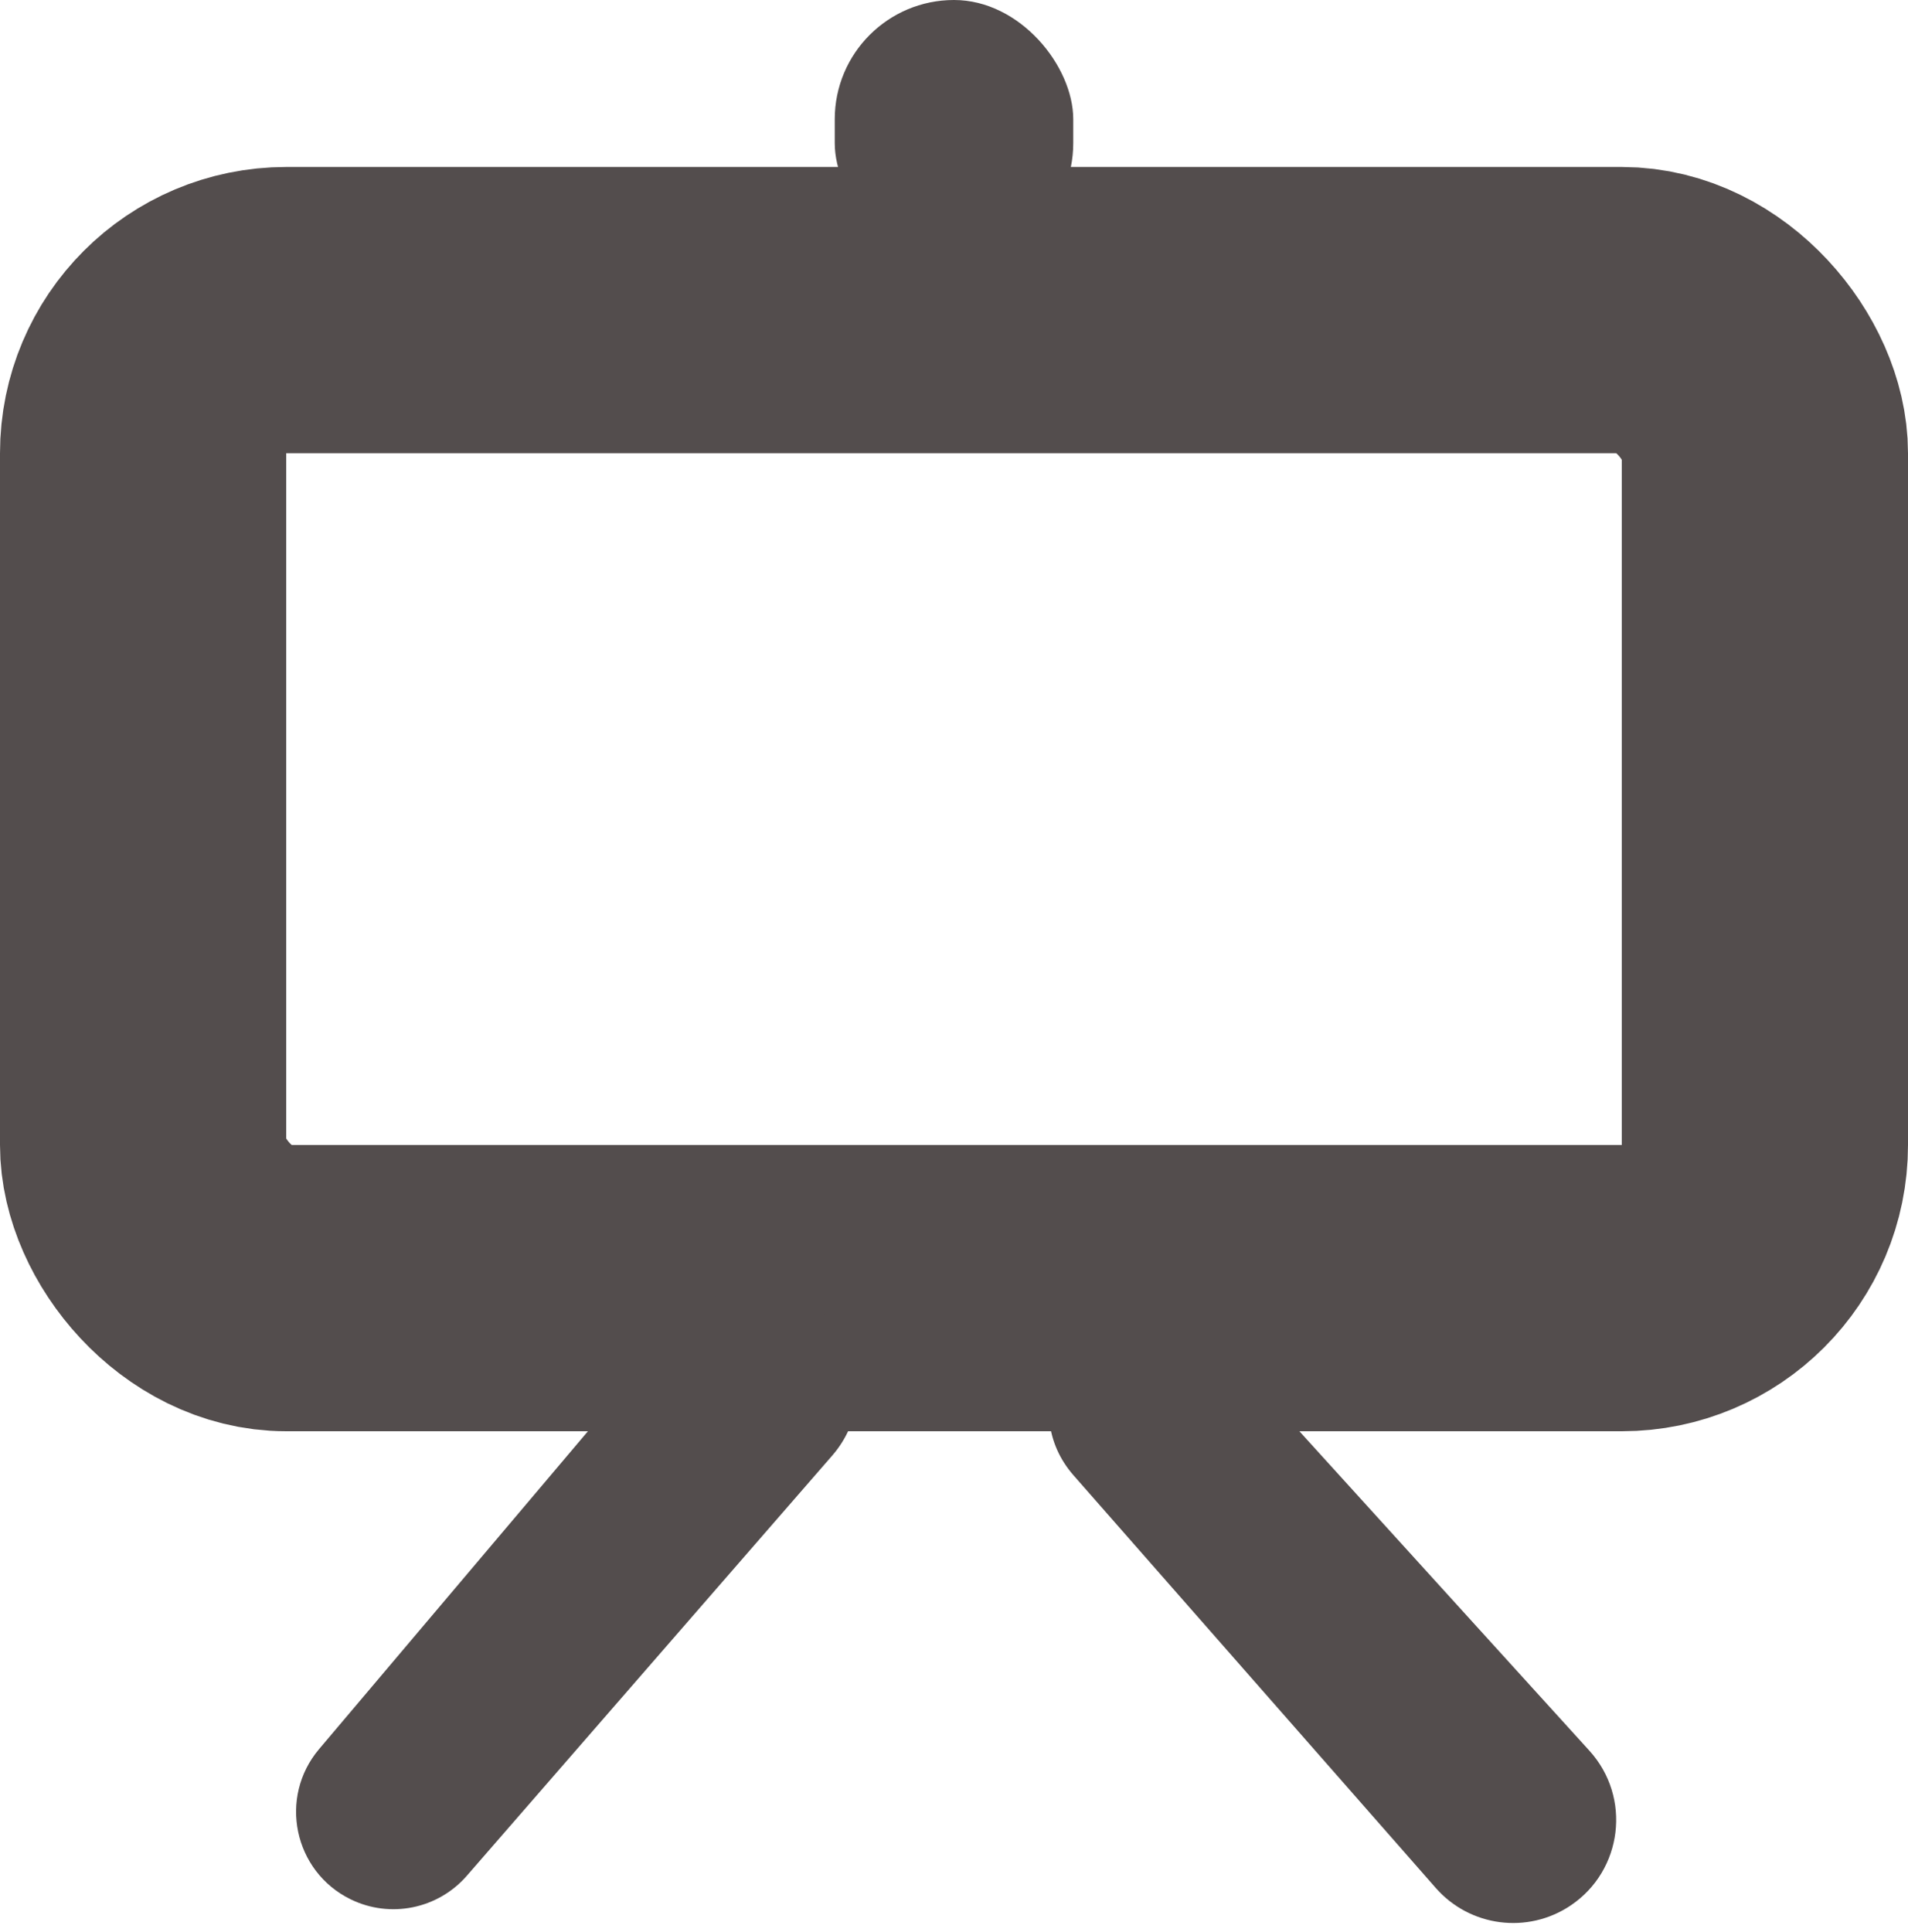 <svg width="80" height="81" viewBox="0 0 80 81" fill="none" xmlns="http://www.w3.org/2000/svg">
<rect x="6" y="13" width="68" height="41" rx="6" stroke="#534D4D" stroke-width="12"/>
<rect x="35" width="10" height="11" rx="5" fill="#534D4D"/>
<path d="M28.457 55.501C29.263 54.549 30.447 54 31.694 54C35.33 54 37.279 58.278 34.892 61.022L19.573 78.635C18.359 80.029 16.36 80.434 14.7 79.621C12.314 78.452 11.664 75.351 13.38 73.323L28.457 55.501Z" fill="#534D4D"/>
<path d="M51.169 56.352C50.387 55.491 49.278 55 48.114 55C44.566 55 42.672 59.182 45.013 61.849L60.2 79.146C61.633 80.778 64.055 81.092 65.857 79.879C68.041 78.409 68.413 75.343 66.643 73.394L51.169 56.352Z" fill="#534D4D"/>
</svg>
